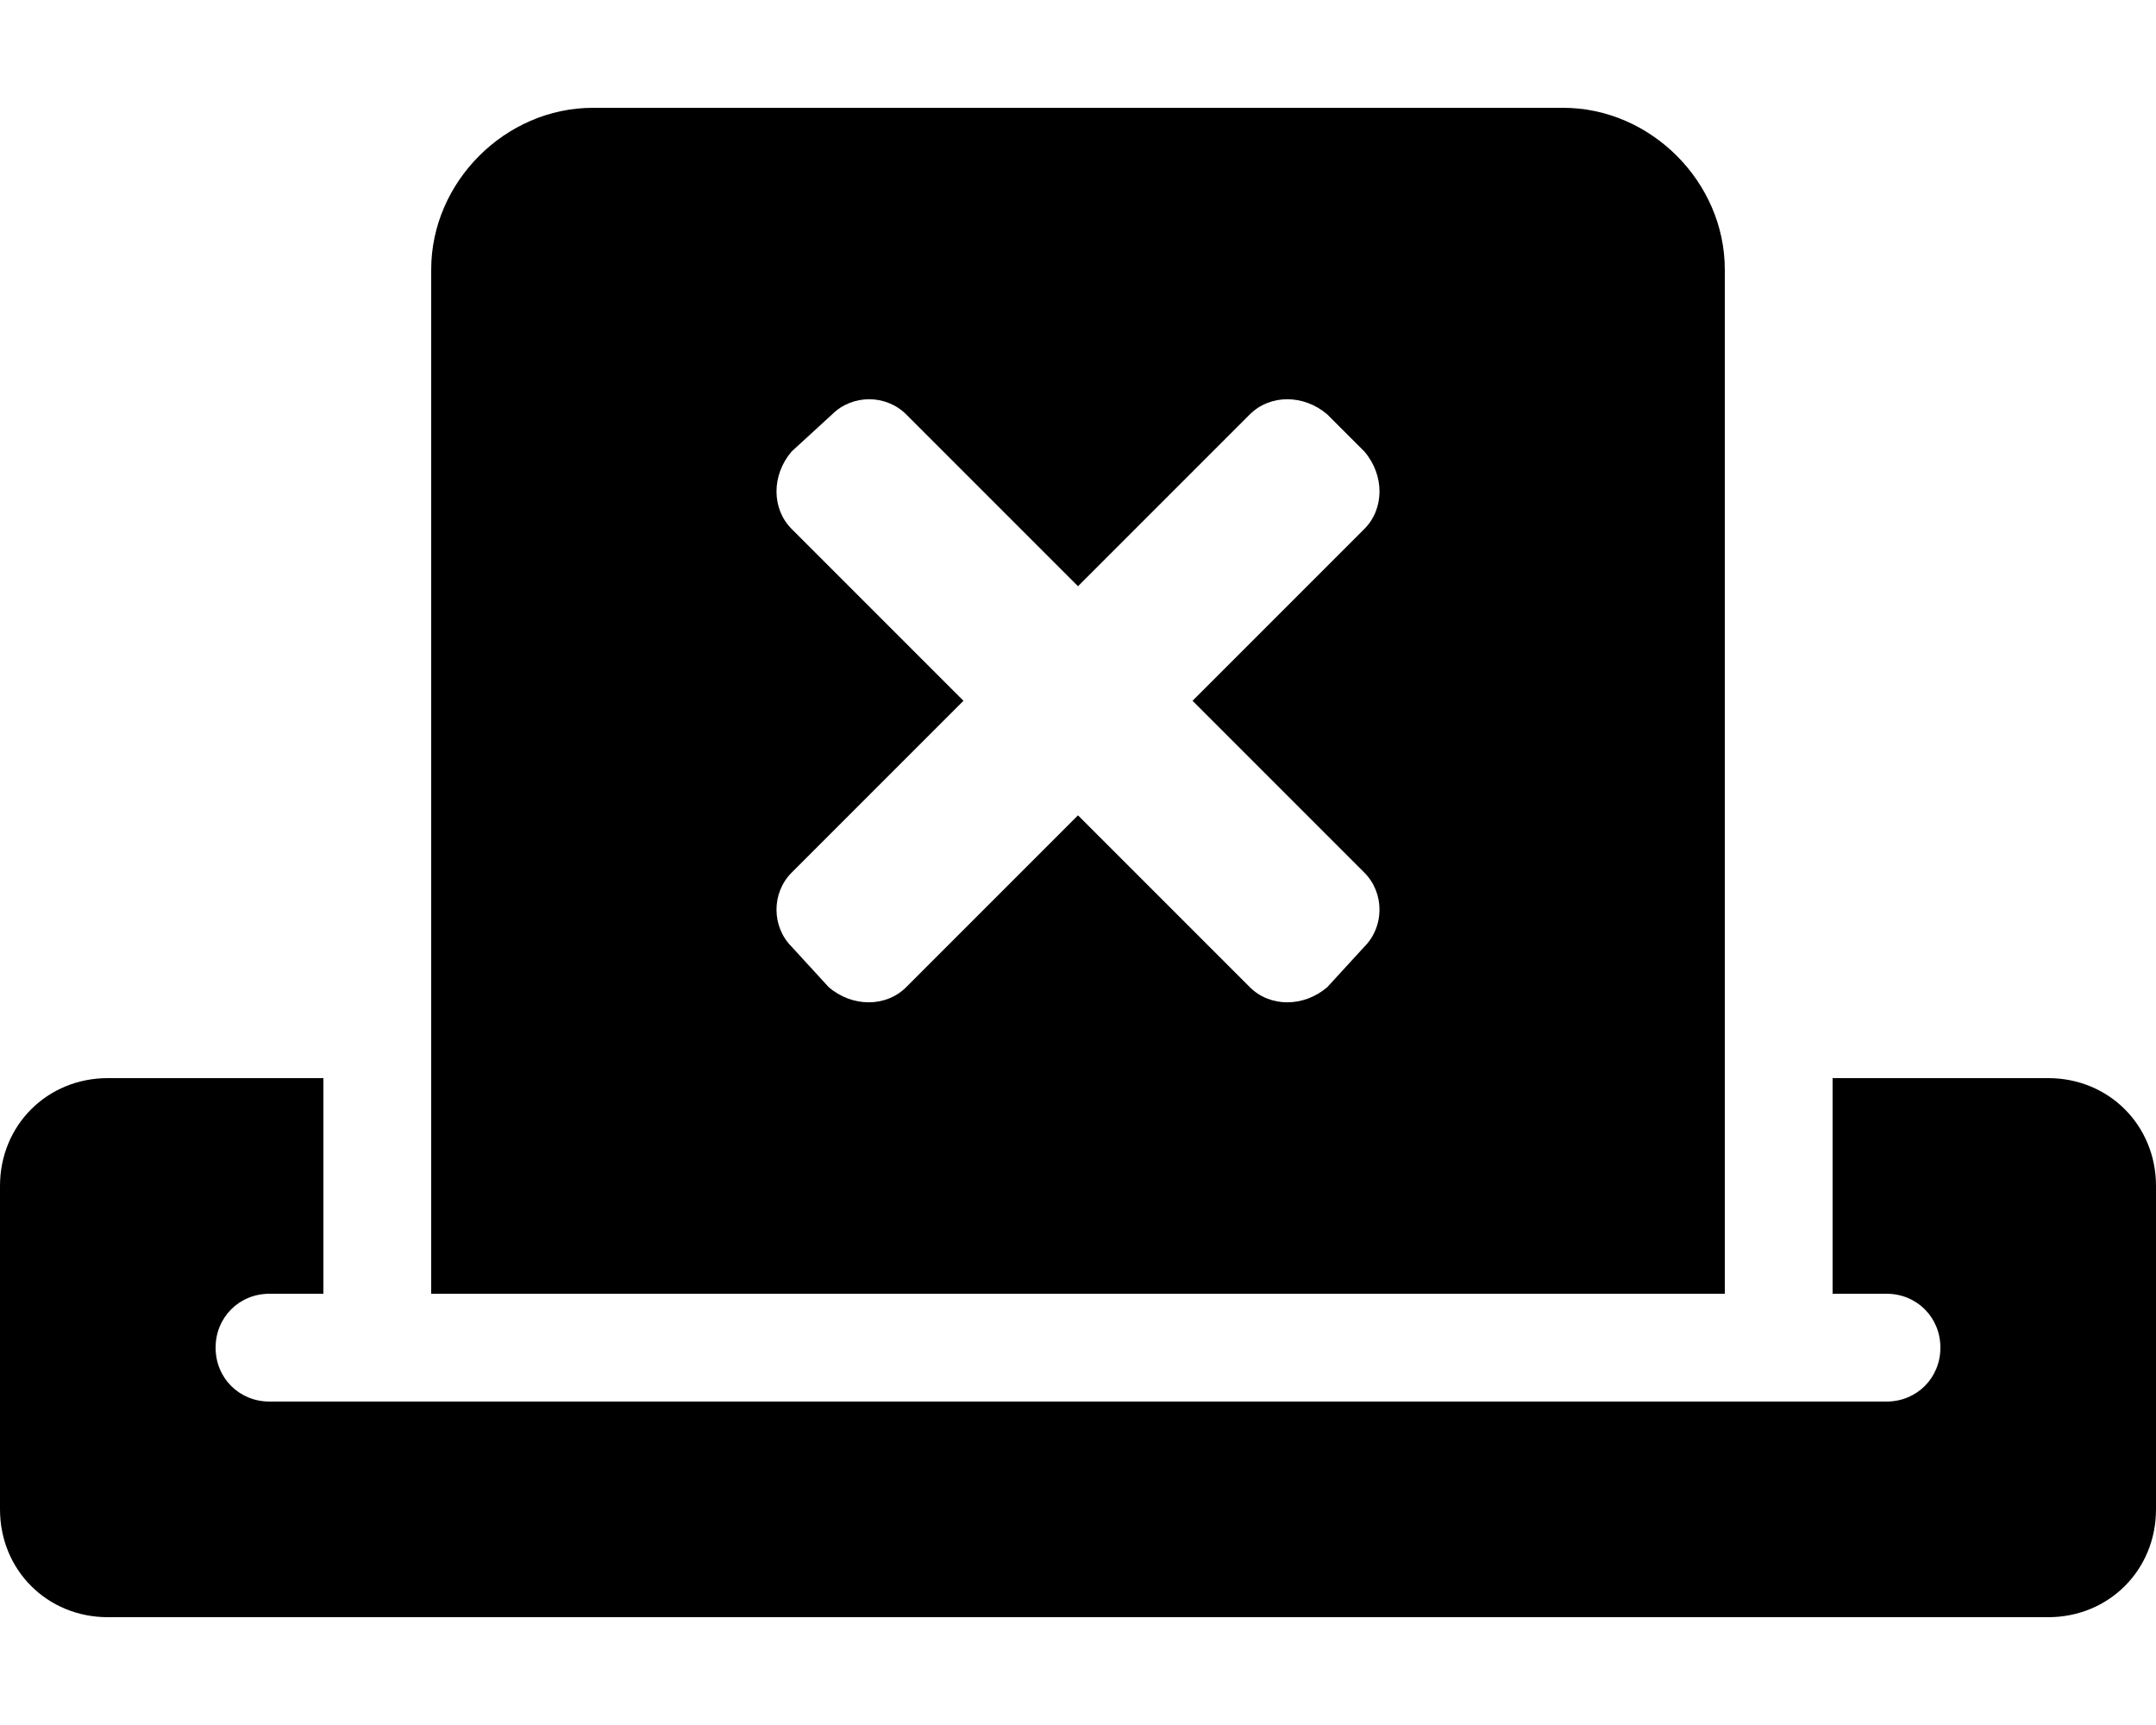 <svg xmlns="http://www.w3.org/2000/svg" viewBox="0 0 640 512"><!-- Font Awesome Pro 6.0.0-alpha1 by @fontawesome - https://fontawesome.com License - https://fontawesome.com/license (Commercial License) --><path d="M608 320H544V384H560C569 384 576 391 576 400S569 416 560 416H80C71 416 64 409 64 400S71 384 80 384H96V320H32C14 320 0 334 0 352V448C0 466 14 480 32 480H608C626 480 640 466 640 448V352C640 334 626 320 608 320ZM512 80C512 54 490 32 464 32H176C150 32 128 54 128 80V384H512V80ZM405 281L394 293C387 299 377 299 371 293L320 242L269 293C263 299 253 299 246 293L235 281C229 275 229 265 235 259L286 208L235 157C229 151 229 141 235 134L247 123C253 117 263 117 269 123L320 174L371 123C377 117 387 117 394 123L405 134C411 141 411 151 405 157L354 208L405 259C411 265 411 275 405 281Z"/></svg>